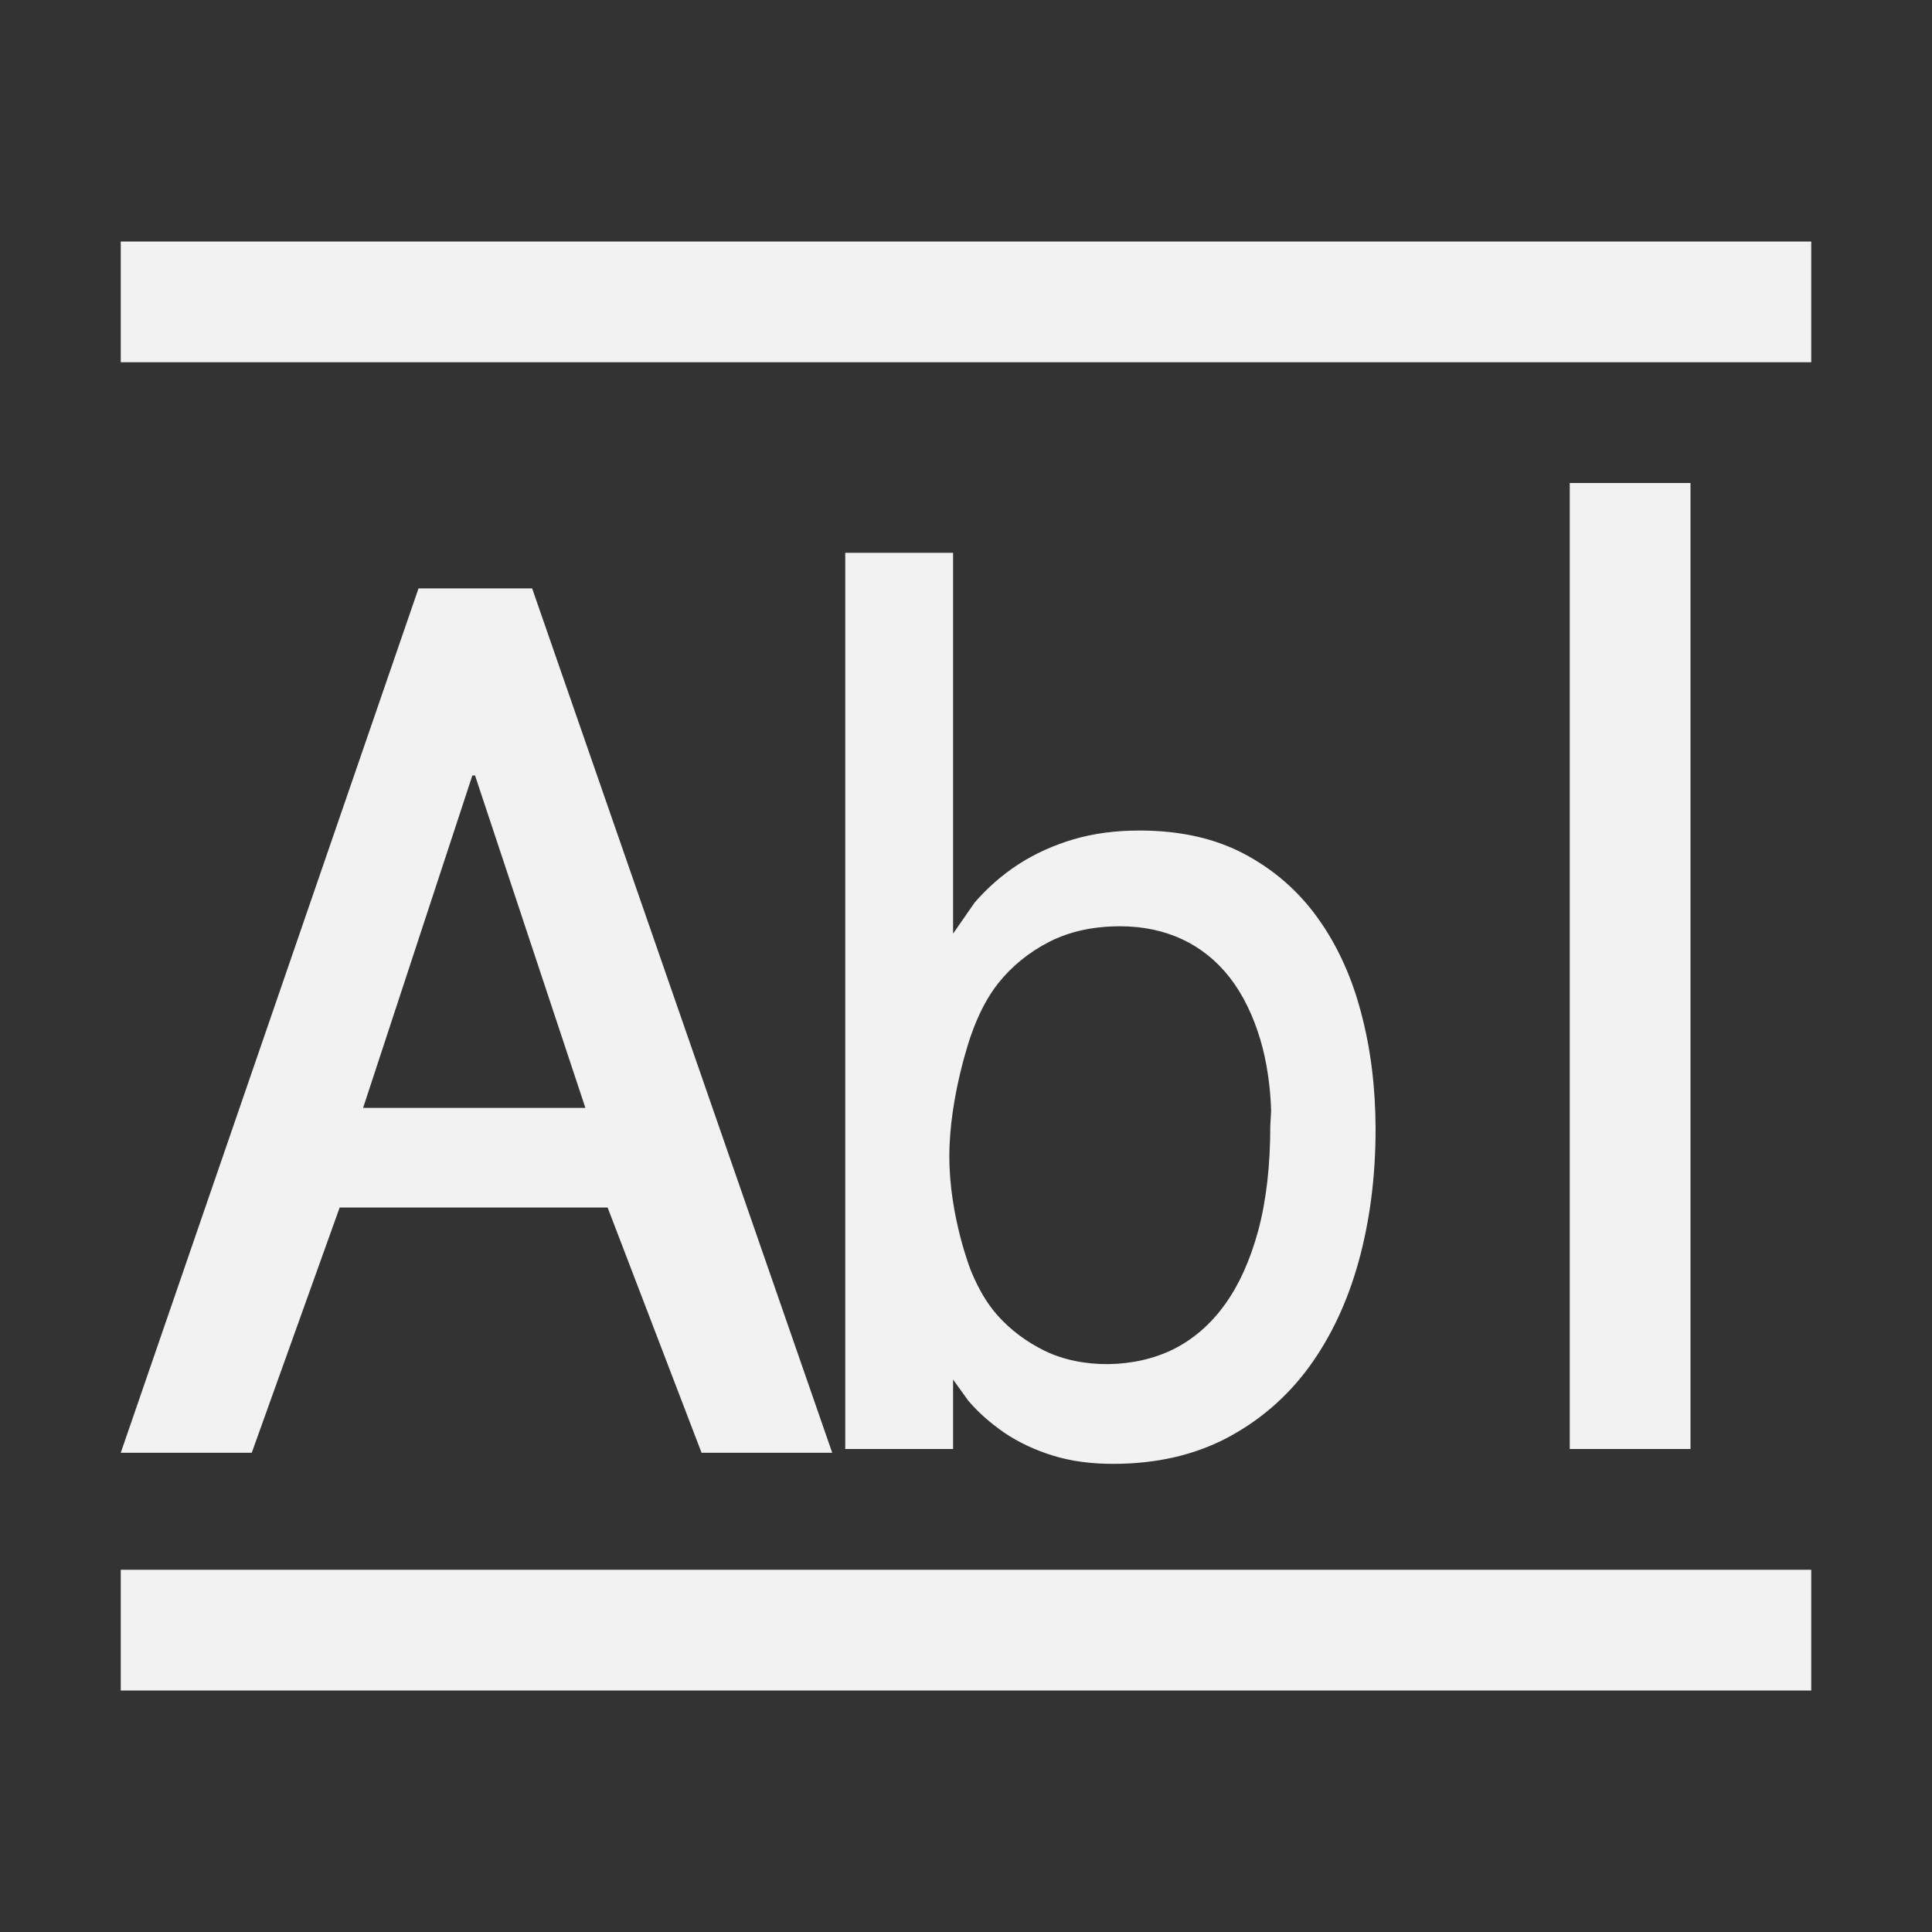 <?xml version="1.0" encoding="UTF-8" standalone="no"?>
<!DOCTYPE svg PUBLIC "-//W3C//DTD SVG 1.1//EN" "http://www.w3.org/Graphics/SVG/1.1/DTD/svg11.dtd">
<svg width="100%" height="100%" viewBox="0 0 16 16" version="1.1" xmlns="http://www.w3.org/2000/svg" xmlns:xlink="http://www.w3.org/1999/xlink" xml:space="preserve" xmlns:serif="http://www.serif.com/" style="fill-rule:evenodd;clip-rule:evenodd;stroke-linejoin:round;stroke-miterlimit:2;">
    <rect x="0" y="0" width="16" height="16" fill="#333333" stroke="none"/>
    <path id="whole-word-dark" d="M1,2L15,2L15,3L1,3L1,2ZM14,4L13,4L13,12L14,12L14,4ZM11.272,8.387C11.194,8.088 11.073,7.825 10.912,7.601C10.751,7.377 10.547,7.2 10.303,7.071C10.059,6.942 9.769,6.878 9.437,6.878C9.239,6.878 9.057,6.902 8.89,6.951C8.725,7 8.574,7.068 8.437,7.156C8.301,7.244 8.18,7.35 8.072,7.474L7.893,7.732L7.893,4.578L7,4.578L7,12L7.893,12L7.893,11.425L8.019,11.6C8.106,11.702 8.208,11.79 8.323,11.869C8.44,11.947 8.572,12.009 8.721,12.055C8.87,12.101 9.035,12.123 9.219,12.123C9.572,12.123 9.885,12.052 10.156,11.911C10.428,11.768 10.655,11.573 10.838,11.325C11.021,11.075 11.159,10.782 11.252,10.446C11.345,10.108 11.392,9.743 11.392,9.349C11.391,9.007 11.352,8.686 11.272,8.387ZM9.793,7.78C9.944,7.851 10.075,7.956 10.183,8.094C10.292,8.234 10.377,8.407 10.438,8.611C10.489,8.785 10.52,8.982 10.527,9.198L10.52,9.323C10.52,9.65 10.487,9.943 10.42,10.192C10.353,10.438 10.259,10.645 10.142,10.806C10.025,10.968 9.882,11.091 9.721,11.172C9.399,11.334 8.961,11.338 8.652,11.187C8.499,11.112 8.366,11.012 8.259,10.891C8.174,10.795 8.103,10.675 8.041,10.524C8.041,10.524 7.862,10.077 7.862,9.577C7.862,9.077 8.041,8.575 8.041,8.575C8.103,8.398 8.177,8.257 8.265,8.145C8.379,8.002 8.521,7.886 8.689,7.8C8.857,7.714 9.054,7.671 9.276,7.671C9.466,7.671 9.64,7.708 9.793,7.78ZM15,13L1,13L1,14L15,14L15,13ZM2.813,10L2.085,12.031L1,12.031L1.025,11.959L3.466,4.873L4.407,4.873L6.892,12.031L5.81,12.031L5.032,10L2.813,10ZM3.934,6.422L3.912,6.422L3.007,9.175L4.848,9.175L3.934,6.422Z" style="fill:rgb(242,242,242);"/>
</svg>
